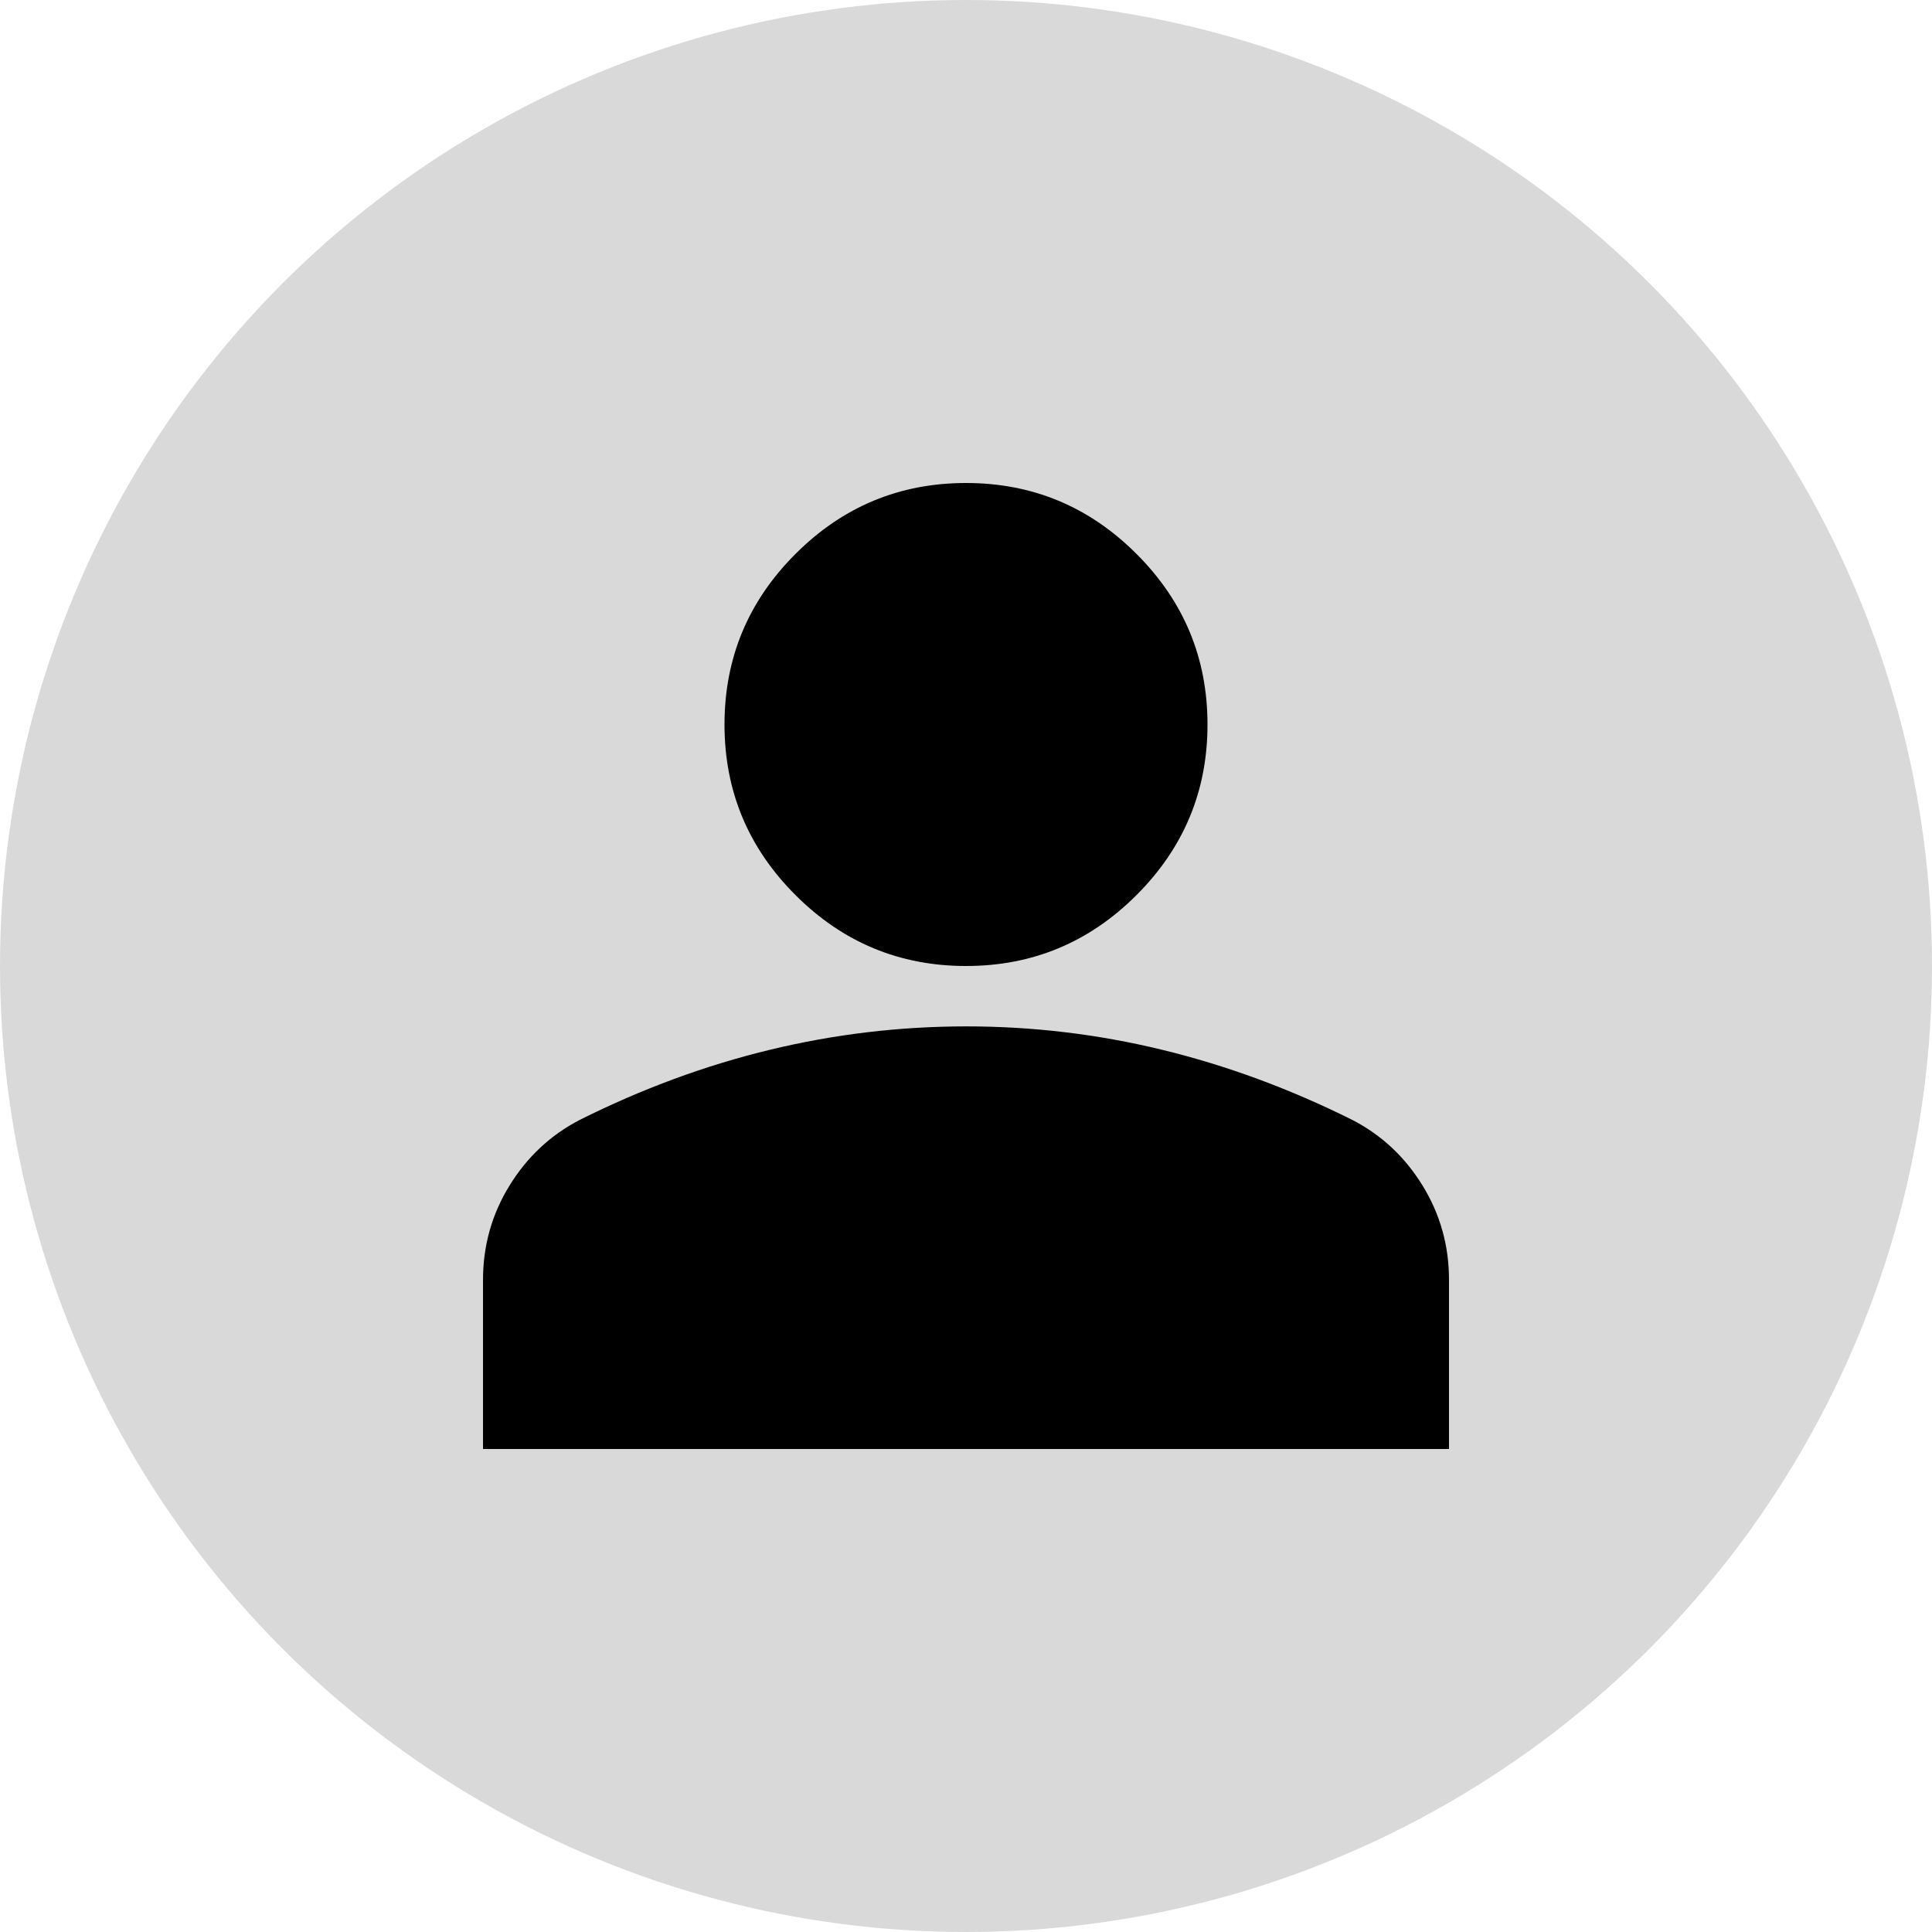 <svg width="55" height="55" viewBox="0 0 55 55" fill="none" xmlns="http://www.w3.org/2000/svg">
<circle cx="27.5" cy="27.5" r="27.5" fill="#D9D9D9"/>
<path d="M27.5 27.5C25.609 27.5 23.991 26.827 22.645 25.48C21.298 24.134 20.625 22.516 20.625 20.625C20.625 18.734 21.298 17.116 22.645 15.77C23.991 14.423 25.609 13.75 27.5 13.75C29.391 13.75 31.009 14.423 32.355 15.77C33.702 17.116 34.375 18.734 34.375 20.625C34.375 22.516 33.702 24.134 32.355 25.48C31.009 26.827 29.391 27.5 27.5 27.5ZM13.75 41.25V36.438C13.75 35.464 14.001 34.569 14.503 33.753C15.005 32.937 15.67 32.314 16.5 31.883C18.276 30.995 20.081 30.329 21.914 29.886C23.747 29.442 25.609 29.22 27.5 29.219C29.391 29.218 31.253 29.44 33.086 29.886C34.919 30.331 36.724 30.997 38.5 31.883C39.331 32.312 39.997 32.936 40.499 33.753C41.001 34.57 41.251 35.465 41.25 36.438V41.25H13.75Z" fill="black"/>
</svg>
